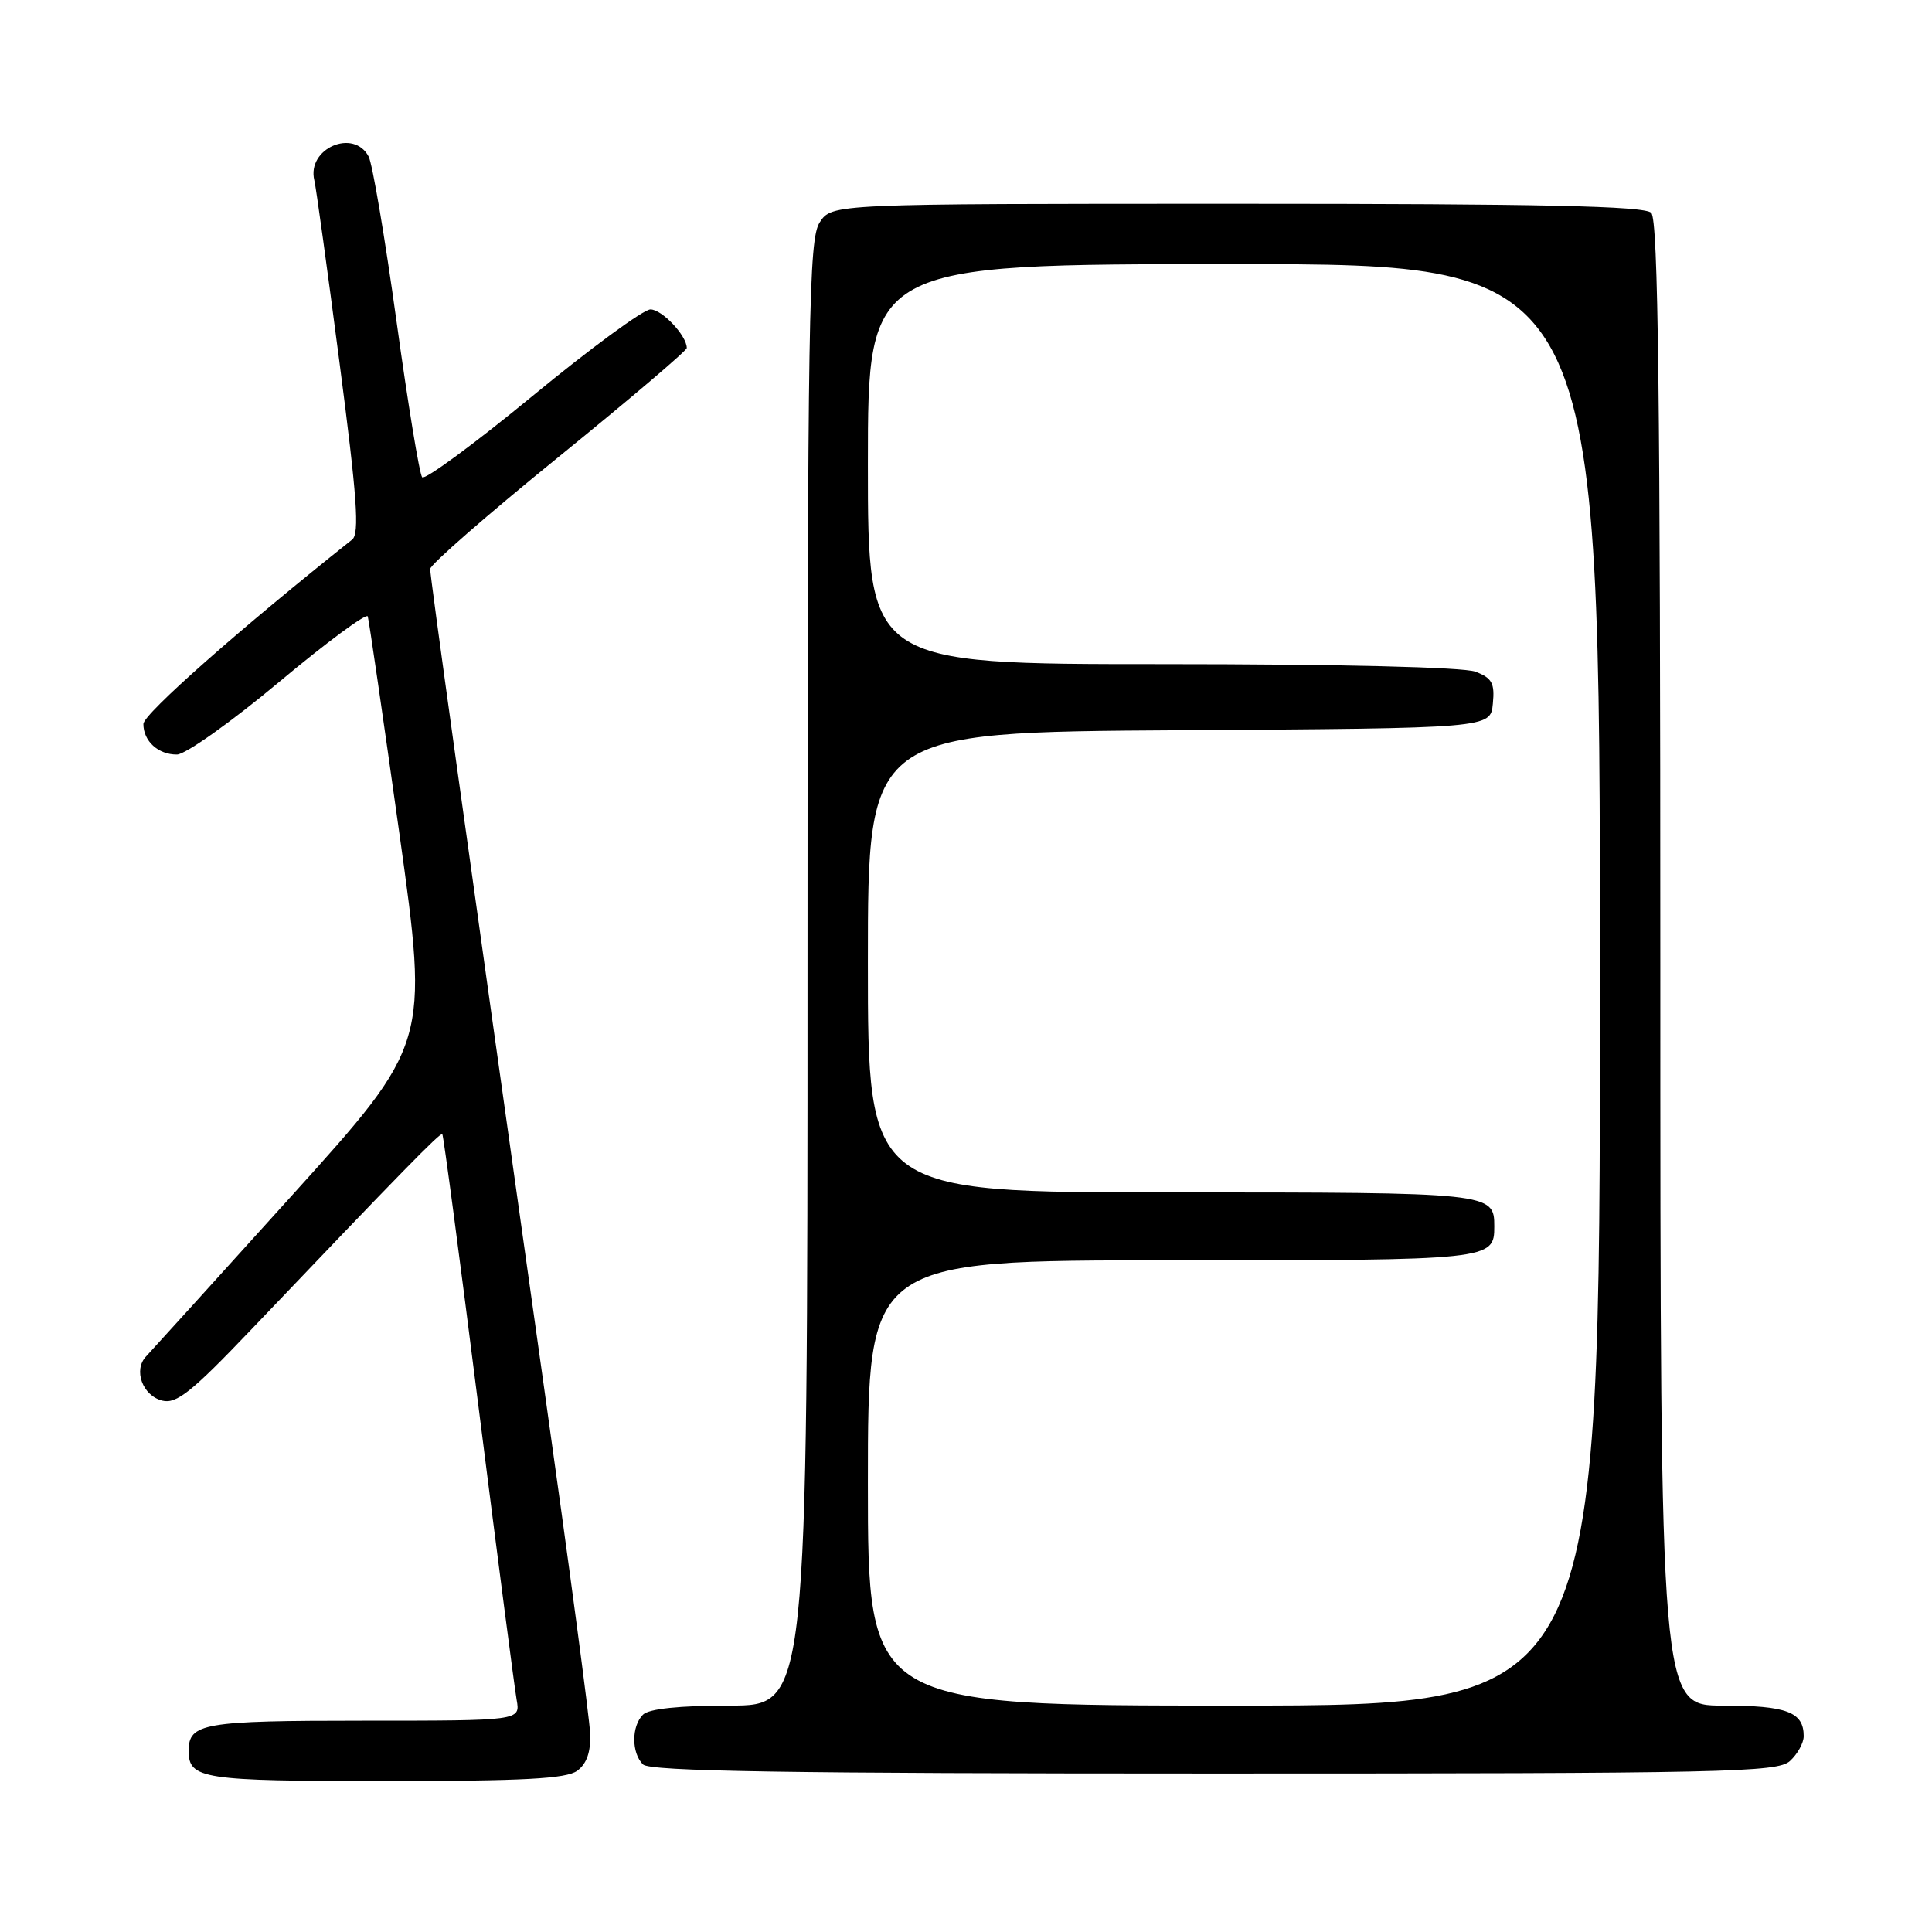<?xml version="1.0" encoding="UTF-8" standalone="no"?>
<!DOCTYPE svg PUBLIC "-//W3C//DTD SVG 1.1//EN" "http://www.w3.org/Graphics/SVG/1.1/DTD/svg11.dtd" >
<svg xmlns="http://www.w3.org/2000/svg" xmlns:xlink="http://www.w3.org/1999/xlink" version="1.1" viewBox="0 0 256 256">
 <g >
 <path fill="currentColor"
d=" M 76.48 234.64 C 77.74 233.72 78.29 232.15 78.20 229.73 C 78.13 227.78 75.38 207.13 72.09 183.84 C 61.21 106.67 57.00 76.43 57.00 75.39 C 57.00 74.82 64.65 68.14 74.00 60.56 C 83.35 52.97 91.00 46.47 91.00 46.11 C 91.00 44.48 87.72 41.00 86.19 41.00 C 85.26 41.00 78.21 46.17 70.54 52.49 C 62.86 58.81 56.29 63.64 55.94 63.24 C 55.58 62.83 54.05 53.50 52.53 42.50 C 51.01 31.50 49.35 21.71 48.85 20.75 C 46.86 16.96 40.63 19.68 41.65 23.89 C 41.87 24.78 43.37 35.62 44.98 48.00 C 47.32 65.91 47.66 70.70 46.66 71.50 C 31.82 83.29 19.00 94.62 19.00 95.93 C 19.00 98.21 20.97 100.00 23.45 99.98 C 24.58 99.97 30.66 95.65 36.97 90.38 C 43.27 85.11 48.57 81.20 48.73 81.68 C 48.89 82.16 50.77 95.10 52.92 110.44 C 56.82 138.32 56.82 138.32 38.68 158.41 C 28.70 169.46 20.00 179.05 19.36 179.73 C 17.64 181.53 18.88 184.93 21.50 185.59 C 23.37 186.06 25.38 184.46 33.13 176.34 C 53.39 155.09 58.35 150.02 58.61 150.28 C 58.76 150.42 60.92 166.73 63.42 186.52 C 65.92 206.31 68.19 223.74 68.46 225.25 C 68.95 228.00 68.95 228.00 48.17 228.00 C 26.88 228.00 25.00 228.33 25.00 232.00 C 25.00 235.73 26.78 236.00 51.01 236.00 C 69.33 236.00 75.03 235.70 76.48 234.64 Z  M 237.17 233.35 C 238.18 232.43 239.00 230.95 239.00 230.05 C 239.00 226.85 236.76 226.00 228.30 226.00 C 220.00 226.00 220.00 226.00 220.00 127.70 C 220.00 52.58 219.72 29.12 218.80 28.20 C 217.90 27.30 204.34 27.00 163.92 27.00 C 110.23 27.00 110.23 27.00 108.62 29.46 C 107.16 31.69 107.00 41.32 107.00 128.96 C 107.00 226.00 107.00 226.00 96.70 226.00 C 90.02 226.00 85.98 226.42 85.20 227.20 C 83.66 228.74 83.66 232.26 85.20 233.80 C 86.11 234.71 104.28 235.00 160.87 235.00 C 228.76 235.00 235.50 234.85 237.17 233.35 Z  M 115.00 196.50 C 115.00 167.00 115.00 167.00 155.30 167.00 C 197.70 167.00 198.00 166.97 198.00 162.50 C 198.00 158.03 197.70 158.00 155.30 158.00 C 115.00 158.00 115.00 158.00 115.00 127.51 C 115.00 97.02 115.00 97.02 156.25 96.76 C 197.50 96.50 197.50 96.50 197.81 93.25 C 198.08 90.52 197.70 89.84 195.50 89.00 C 193.91 88.40 177.45 88.00 153.93 88.00 C 115.00 88.00 115.00 88.00 115.00 61.50 C 115.00 35.00 115.00 35.00 163.50 35.00 C 212.00 35.00 212.00 35.00 212.00 130.50 C 212.00 226.00 212.00 226.00 163.50 226.00 C 115.00 226.00 115.00 226.00 115.00 196.50 Z "/>
</g>
</svg>